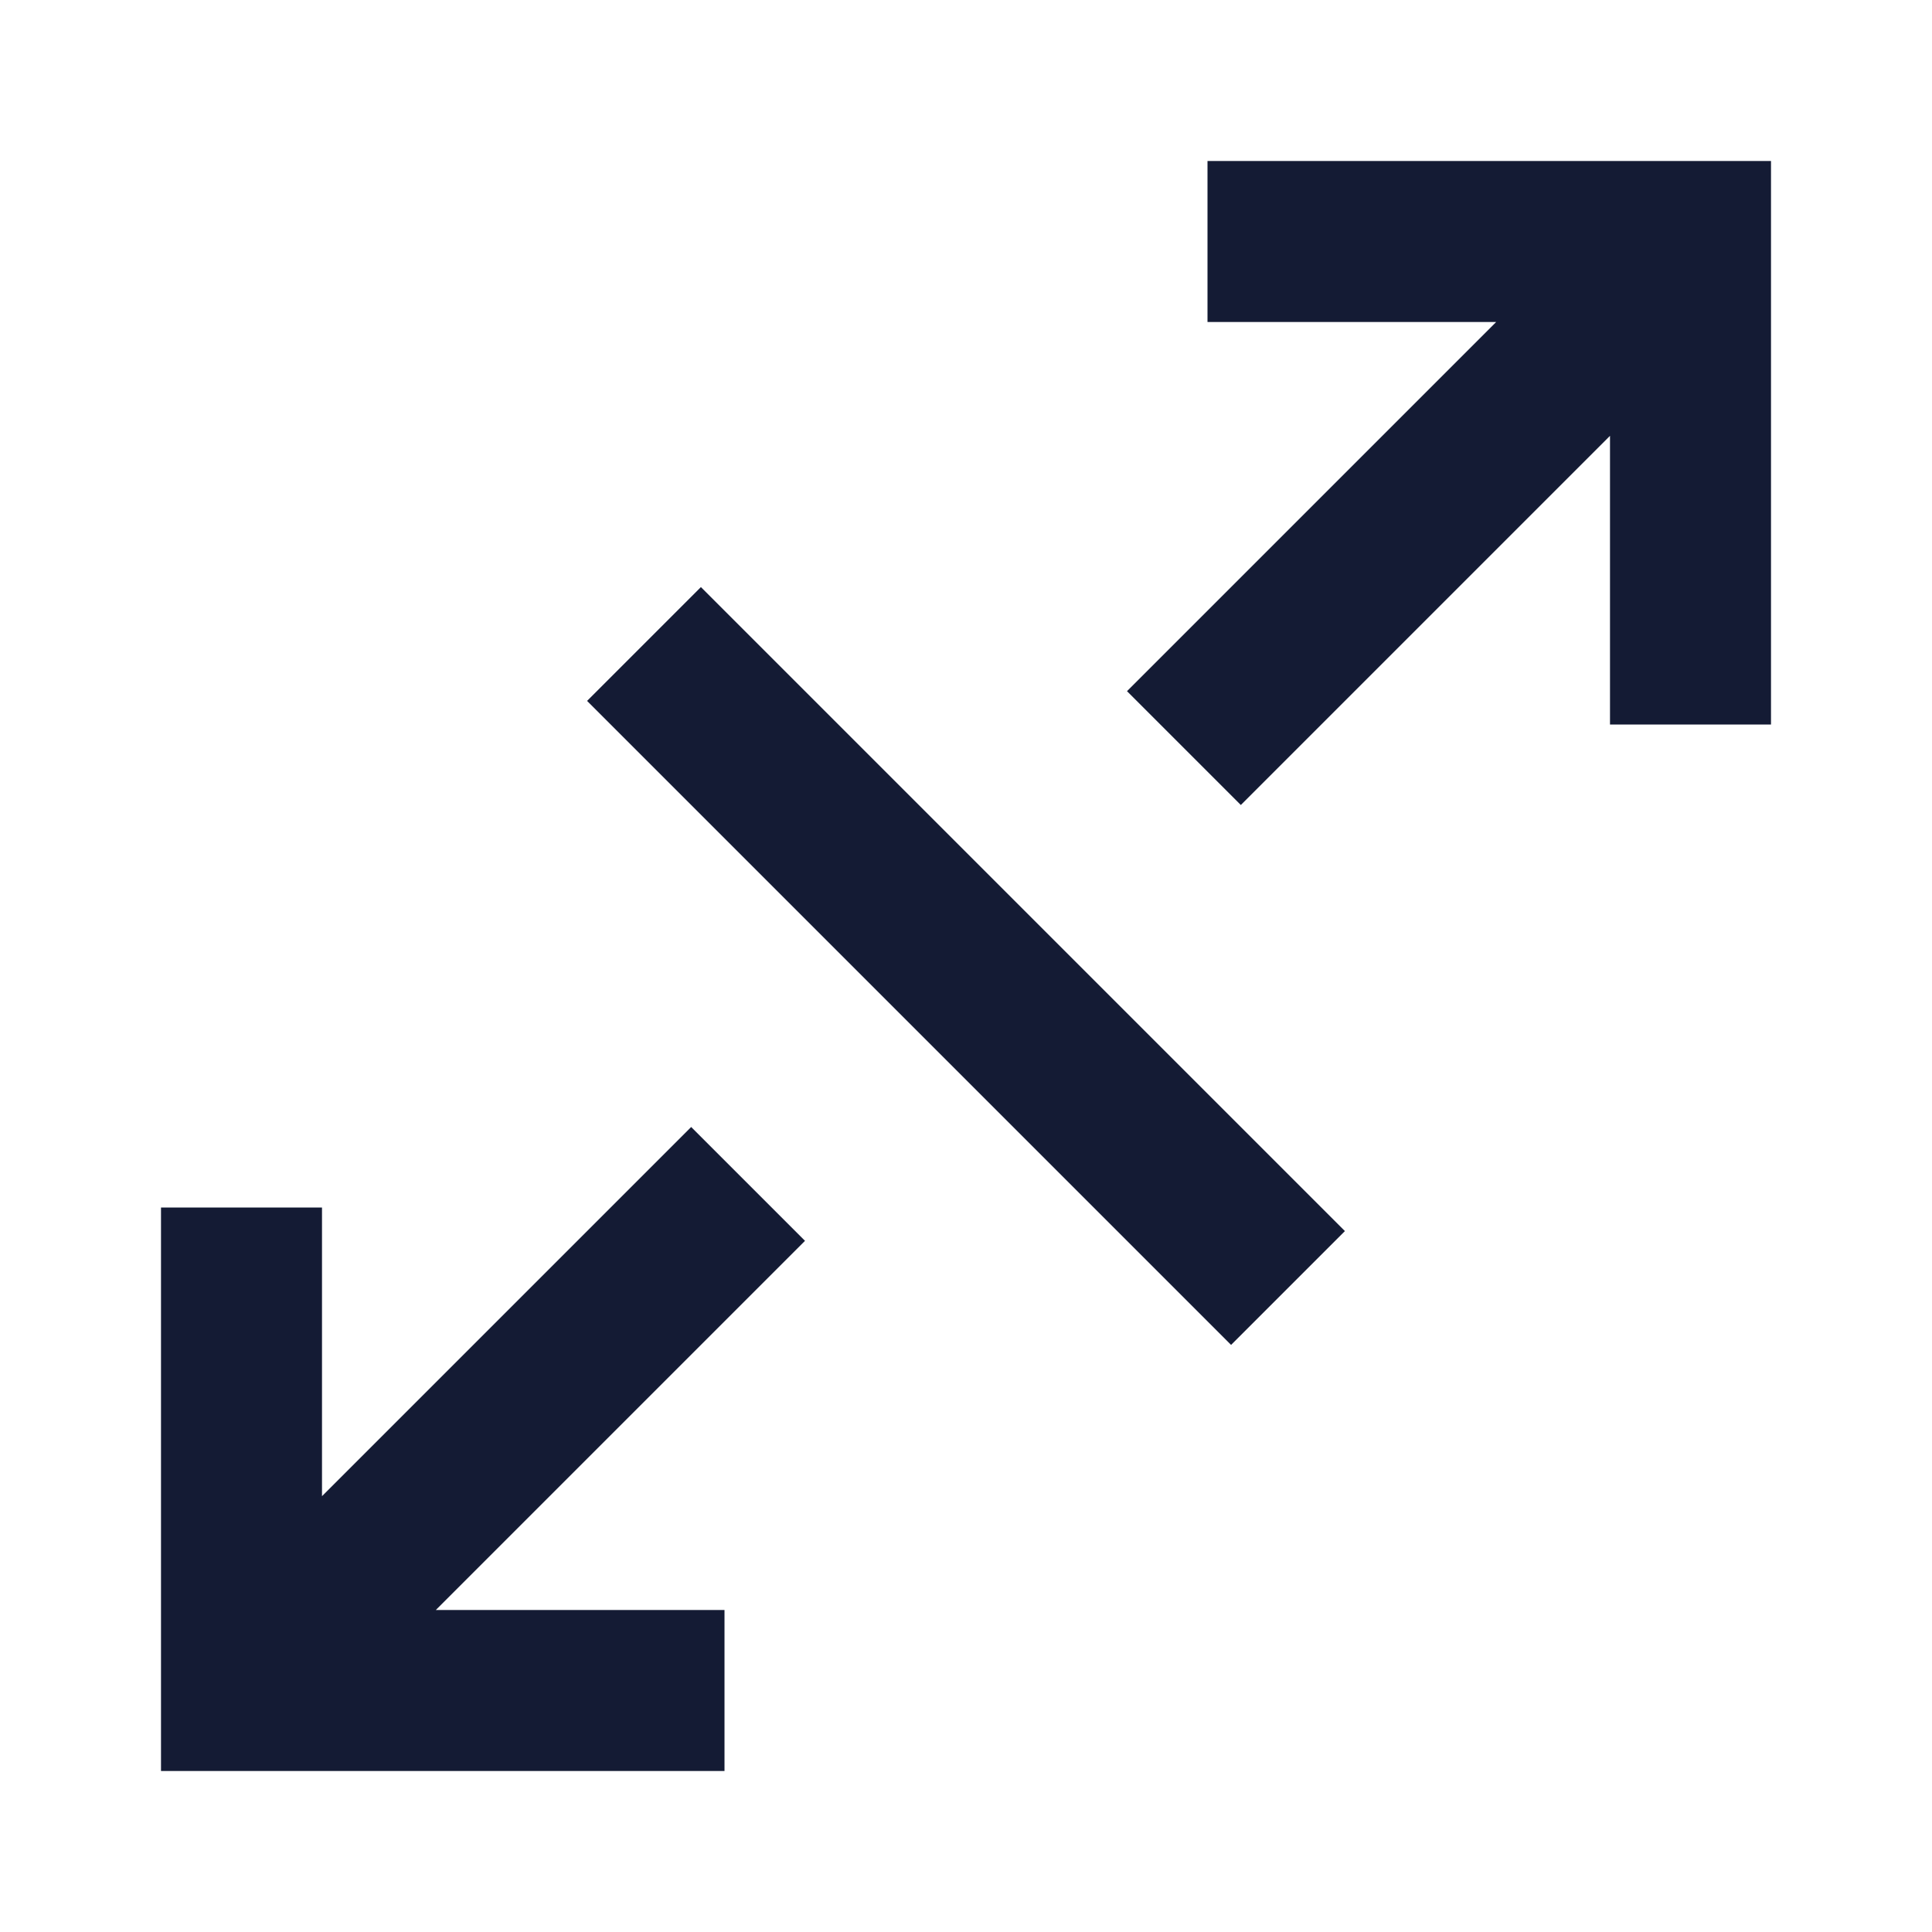 <svg width="24" height="24" viewBox="0 0 24 24" fill="none" xmlns="http://www.w3.org/2000/svg">
<path fill-rule="evenodd" clip-rule="evenodd" d="M15.293 16.707L7.293 8.707L8.707 7.293L16.707 15.293L15.293 16.707Z" fill="#141B34"/>
<path d="M22 2H15V4H18.586L14 8.586L15.414 10L20 5.414V9H22V2Z" fill="#141B34"/>
<path d="M5.414 20L10 15.414L8.586 14L4 18.586L4 15H2V22H9V20L5.414 20Z" fill="#141B34"/>
</svg>
